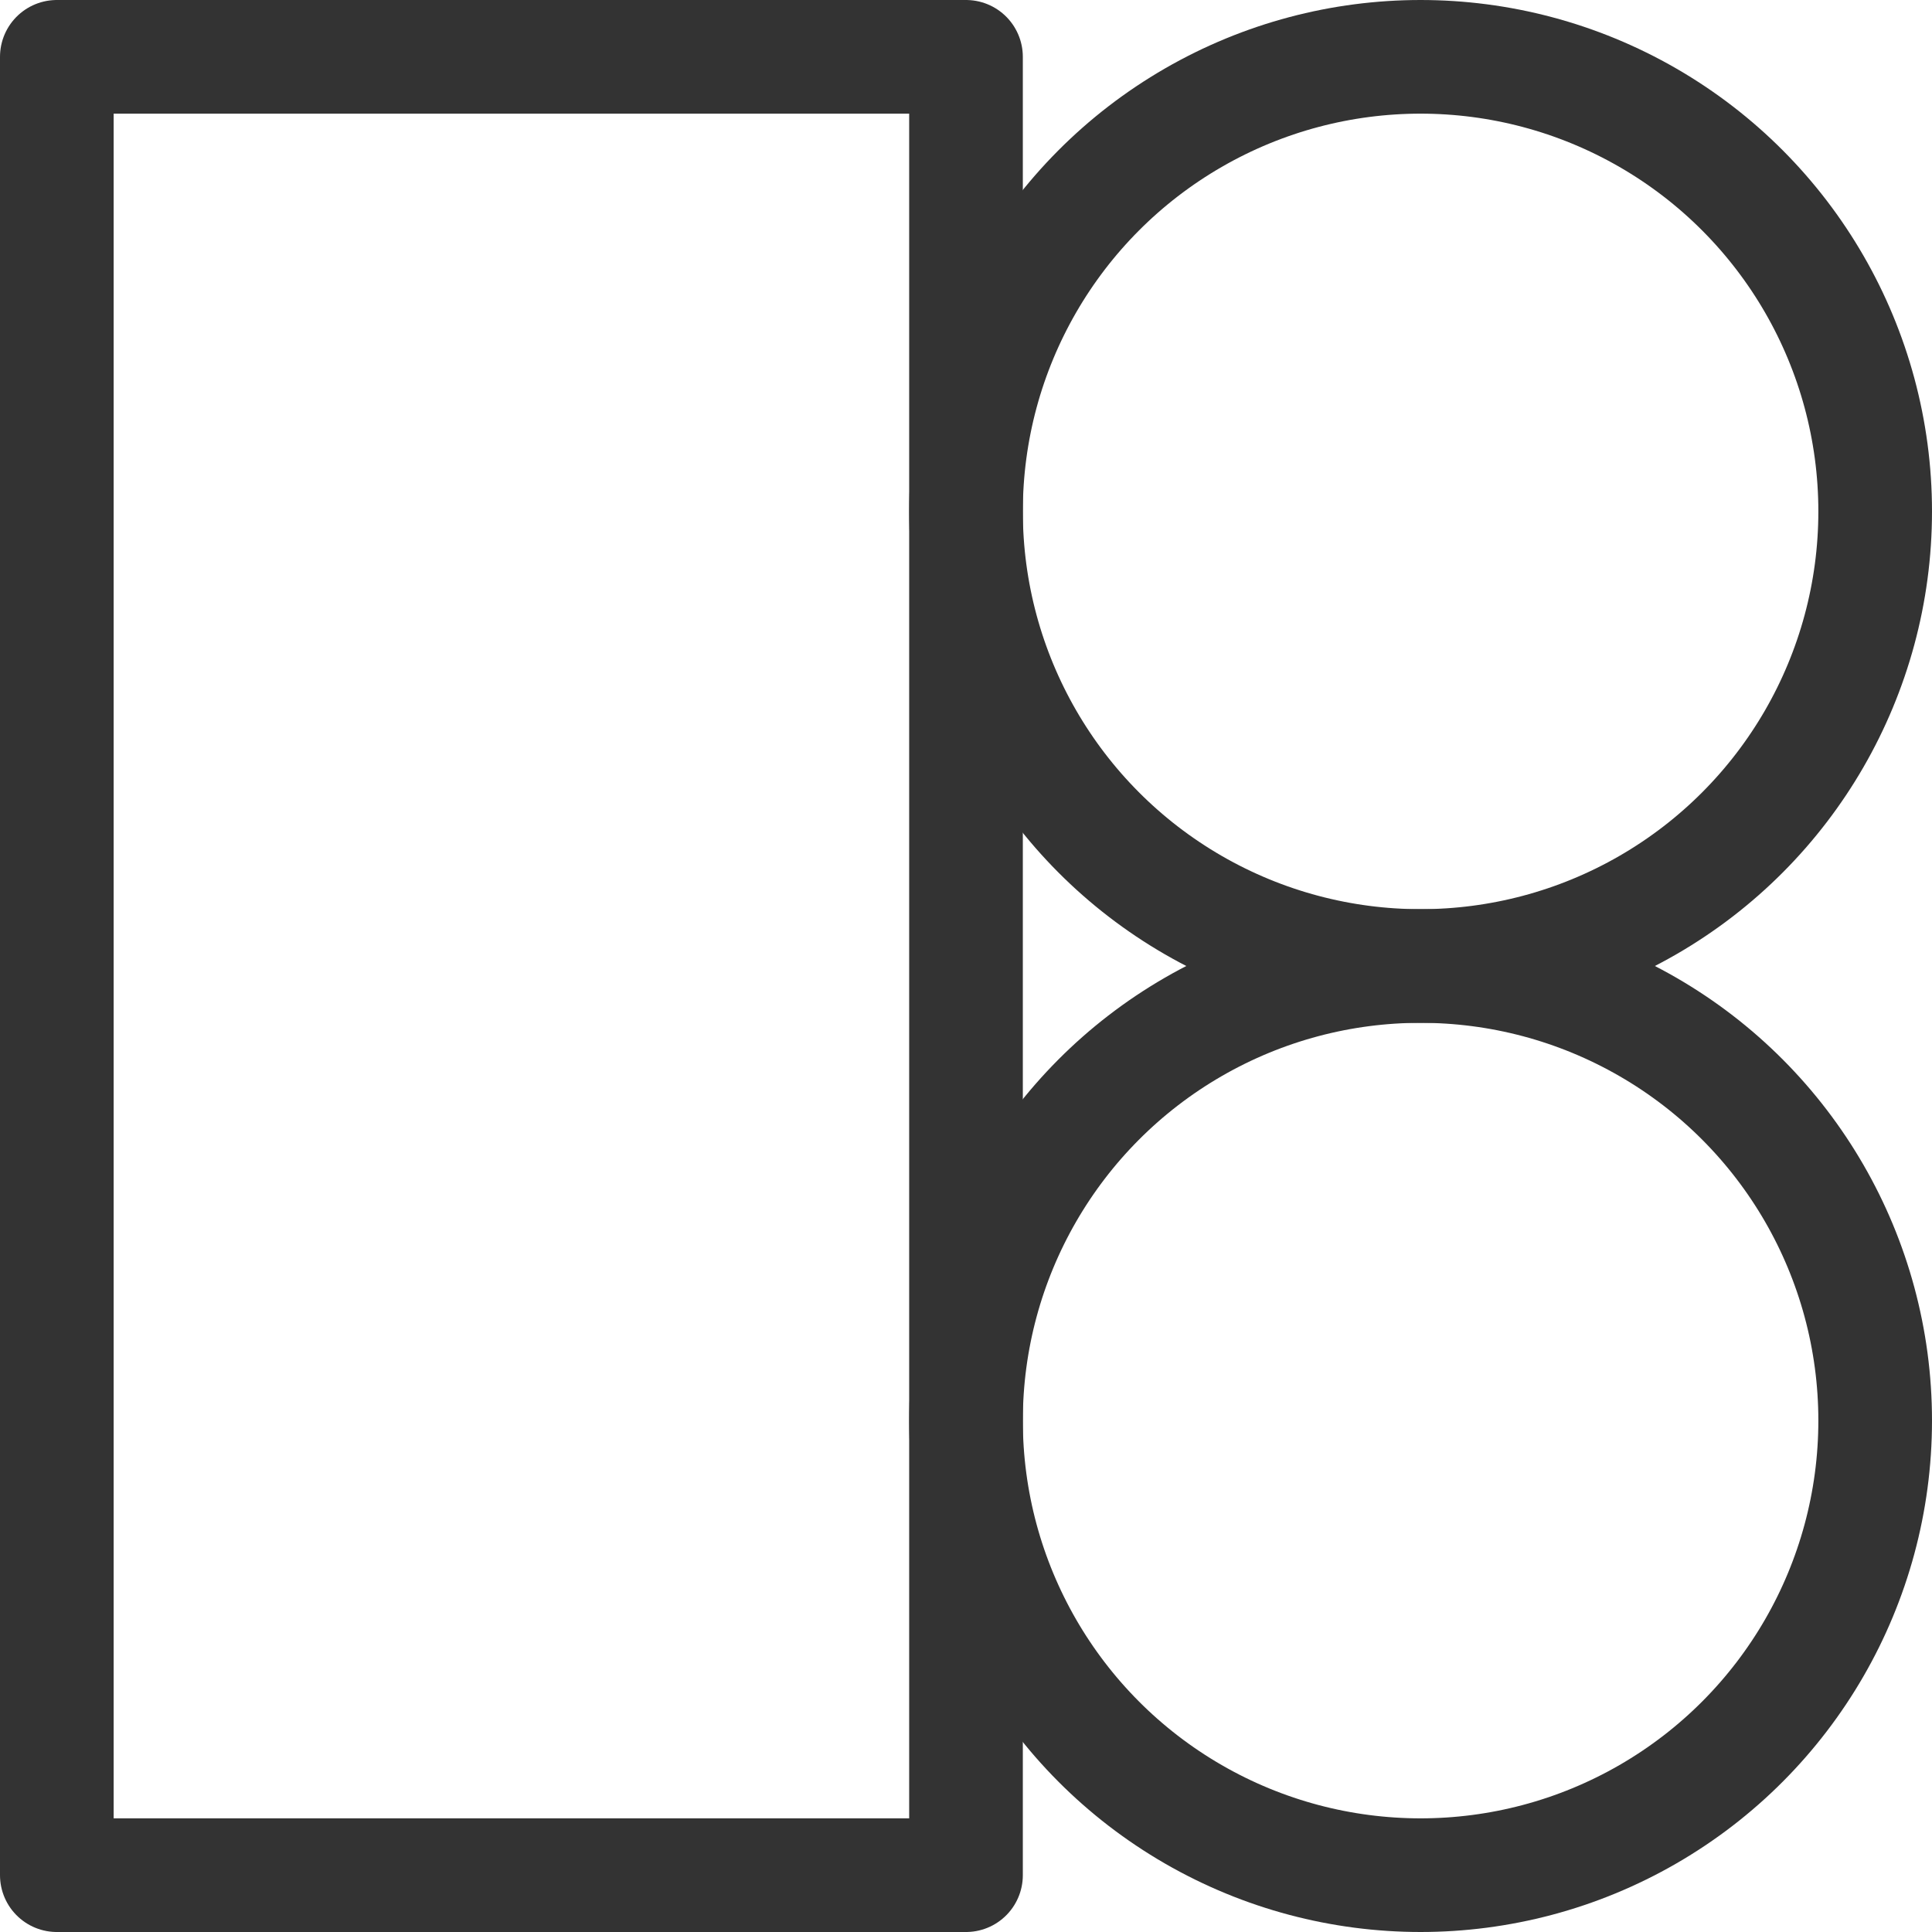 <svg xmlns="http://www.w3.org/2000/svg" width="34" height="34" viewBox="0 0 34 34">
  <defs>
    <style>
      .cls-1 {
        opacity: 0.8;
      }

      .cls-2 {
        fill: #fff;
        fill-opacity: 0;
        stroke: #000;
        stroke-linejoin: round;
        stroke-width: 2px;
      }
    </style>
  </defs>
  <g id="Logomark" class="cls-1">
    <rect id="Прямоугольник_3" data-name="Прямоугольник 3" class="cls-2" x="1" y="1" width="16" height="32"/>
    <circle id="Эллипс_1" data-name="Эллипс 1" class="cls-2" cx="25" cy="9" r="8"/>
    <circle id="Эллипс_1_копия" data-name="Эллипс 1 копия" class="cls-2" cx="25" cy="25" r="8"/>
  </g>
</svg>
